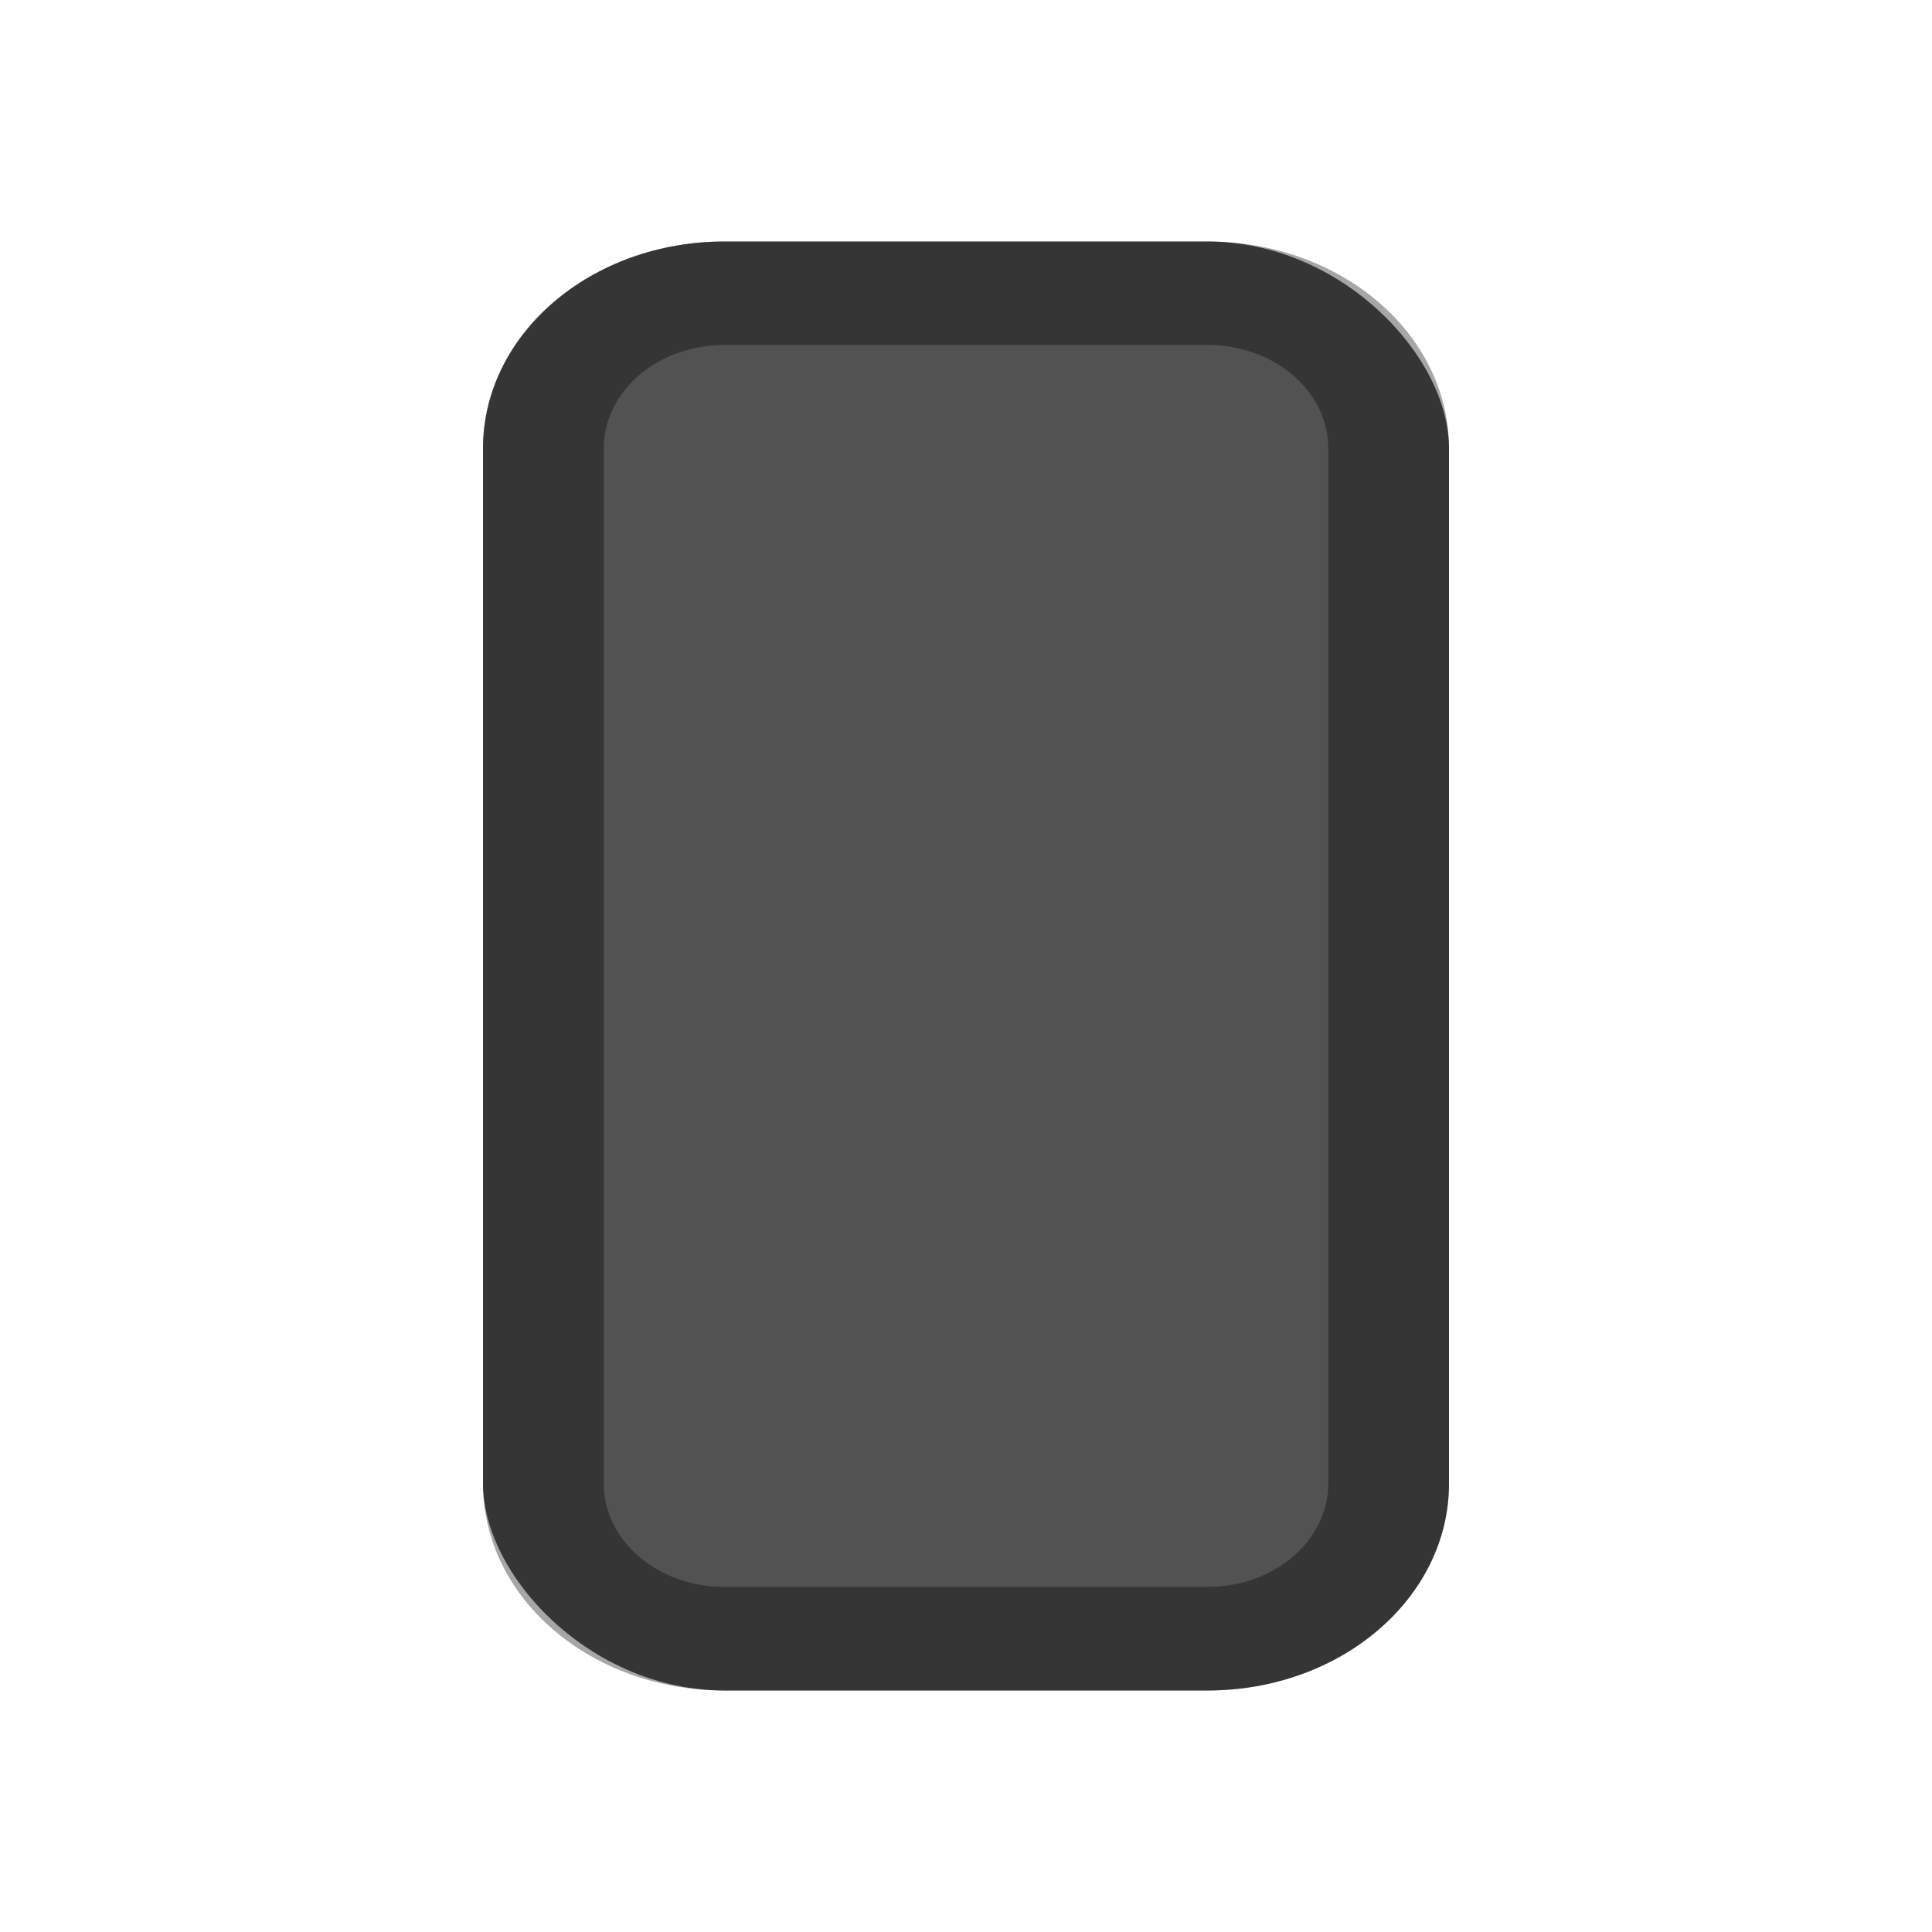 <?xml version="1.0" encoding="UTF-8" standalone="no"?>
<!-- Created with Inkscape (http://www.inkscape.org/) -->

<svg
   xmlns:dc="http://purl.org/dc/elements/1.1/"
   xmlns:cc="http://creativecommons.org/ns#"
   xmlns:rdf="http://www.w3.org/1999/02/22-rdf-syntax-ns#"
   xmlns:svg="http://www.w3.org/2000/svg"
   xmlns="http://www.w3.org/2000/svg"
   xmlns:sodipodi="http://sodipodi.sourceforge.net/DTD/sodipodi-0.dtd"
   xmlns:inkscape="http://www.inkscape.org/namespaces/inkscape"
   inkscape:export-ydpi="90.000000"
   inkscape:export-xdpi="90.000000"
   width="16"
   height="16"
   id="svg11300"
   sodipodi:version="0.32"
   inkscape:version="0.92.5 (2060ec1f9f, 2020-04-08)"
   sodipodi:docname="scroll-handle.svg"
   inkscape:output_extension="org.inkscape.output.svg.inkscape"
   version="1.0"
   style="display:inline;enable-background:new">
  <sodipodi:namedview
     stroke="#ef2929"
     fill="#f57900"
     id="base"
     pagecolor="#8c8c8c"
     bordercolor="#ff5e00"
     borderopacity="1"
     inkscape:pageopacity="1"
     inkscape:pageshadow="2"
     inkscape:zoom="17.652416"
     inkscape:cx="4.7437004"
     inkscape:cy="7.6797937"
     inkscape:current-layer="layer1"
     showgrid="true"
     inkscape:grid-bbox="true"
     inkscape:document-units="px"
     inkscape:showpageshadow="false"
     inkscape:window-width="1920"
     inkscape:window-height="1000"
     inkscape:window-x="0"
     inkscape:window-y="0"
     width="400px"
     height="300px"
     inkscape:snap-nodes="true"
     inkscape:snap-bbox="true"
     gridtolerance="10000"
     inkscape:object-nodes="true"
     inkscape:snap-grids="true"
     showguides="true"
     inkscape:guide-bbox="true"
     inkscape:window-maximized="1"
     inkscape:bbox-nodes="true"
     inkscape:bbox-paths="false"
     inkscape:snap-bbox-edge-midpoints="false"
     inkscape:snap-bbox-midpoints="false"
     objecttolerance="10000"
     guidetolerance="10000"
     borderlayer="true"
     showborder="true"
     guidecolor="#ff0b00"
     guideopacity="1"
     guidehicolor="#001aff"
     guidehiopacity="0.498"
     inkscape:snap-smooth-nodes="true">
    <inkscape:grid
       type="xygrid"
       id="grid3123"
       empspacing="4"
       visible="true"
       enabled="true"
       snapvisiblegridlinesonly="true" />
  </sodipodi:namedview>
  <defs
     id="defs3">
    <clipPath
       clipPathUnits="userSpaceOnUse"
       id="clipPath5096">
      <path
         d="m 90,52 13,0 0,8 -13,0 0,-8 z"
         id="path5098"
         inkscape:connector-curvature="0" />
    </clipPath>
    <clipPath
       clipPathUnits="userSpaceOnUse"
       id="clipPath5090-6">
      <path
         d="m 94.831,54.584 -2.128,2.128 c -0.382,0.382 -1.017,0.384 -1.408,-0.006 -0.393,-0.393 -0.393,-1.021 -0.006,-1.408 l 2.841,-2.841 c 0.382,-0.382 1.017,-0.384 1.408,0.006 0.029,0.029 0.055,0.059 0.08,0.09 0.031,0.024 0.06,0.05 0.089,0.079 l 5.663,5.663 c 0.382,0.382 0.387,1.02 -0.003,1.411 -0.393,0.393 -1.022,0.392 -1.411,0.003 l -5.125,-5.125 z"
         id="path5092-2"
         inkscape:connector-curvature="0"
         style="clip-rule:evenodd" />
    </clipPath>
    <clipPath
       clipPathUnits="userSpaceOnUse"
       id="clipPath5096-9">
      <path
         d="m 90,52 13,0 0,8 -13,0 0,-8 z"
         id="path5098-1"
         inkscape:connector-curvature="0" />
    </clipPath>
  </defs>
  <g
     style="display:inline"
     inkscape:groupmode="layer"
     inkscape:label="Base"
     id="layer1"
     transform="translate(0,-284)">
    <rect
       style="fill:#525252;fill-opacity:1;stroke:none;stroke-width:0.926"
       id="rect3015-6-0"
       width="8"
       height="12"
       x="4"
       y="286"
       ry="1.714"
       rx="2" />
    <path
       id="rect4136"
       d="m 6,286 c -1.108,0 -2,0.765 -2,1.714 v 8.571 C 4,297.235 4.892,298 6,298 h 4 c 1.108,0 2,-0.765 2,-1.714 v -8.571 C 12,286.765 11.108,286 10,286 Z m 0,0.857 h 4 c 0.554,0 1,0.382 1,0.857 v 8.571 c 0,0.475 -0.446,0.857 -1,0.857 H 6 c -0.554,0 -1,-0.382 -1,-0.857 v -8.571 c 0,-0.475 0.446,-0.857 1,-0.857 z"
       style="opacity:0.35;fill:#000000;fill-opacity:1;stroke:none;stroke-width:0.926"
       inkscape:connector-curvature="0" />
  </g>
</svg>
